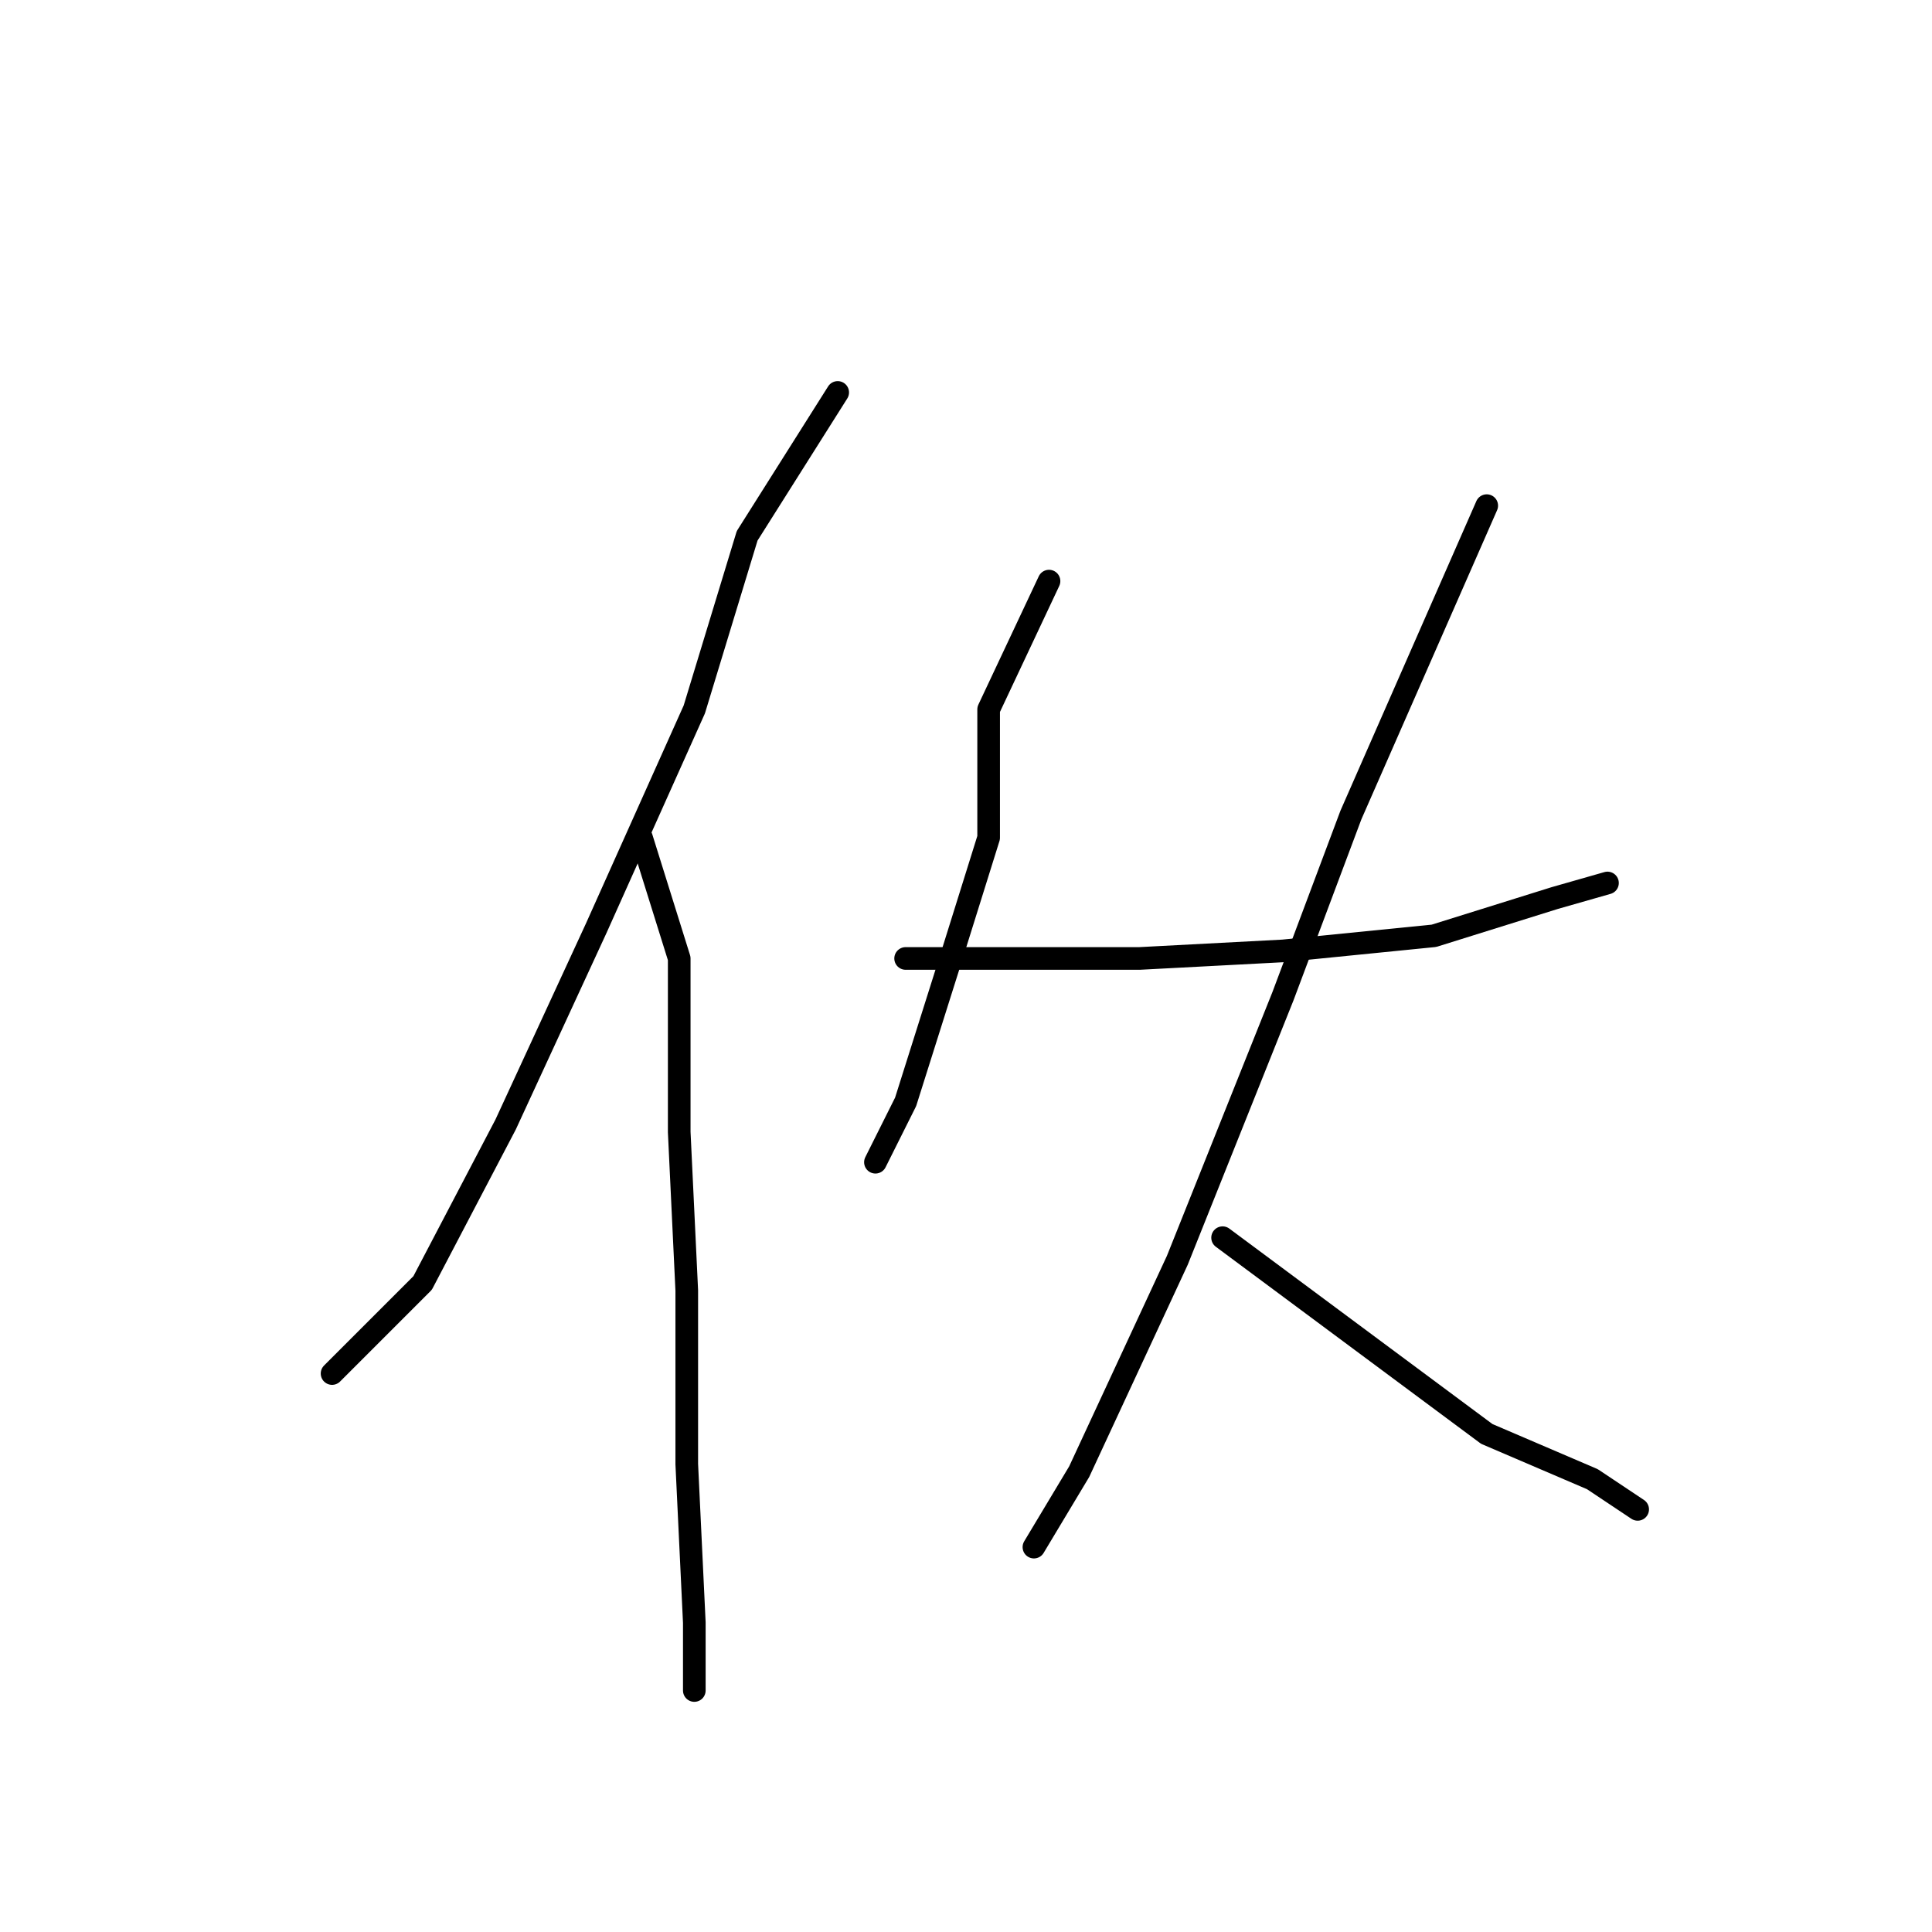 <?xml version="1.0" standalone="no"?>
    <svg width="256" height="256" xmlns="http://www.w3.org/2000/svg" version="1.1">
    <polyline stroke="black" stroke-width="3" stroke-linecap="round" fill="transparent" stroke-linejoin="round" points="111 52 99 71 92 94 79 123 67 149 56 170 46 180 44 182 44 182 " />
        <polyline stroke="black" stroke-width="3" stroke-linecap="round" fill="transparent" stroke-linejoin="round" points="85 111 90 127 90 150 91 171 91 194 92 215 92 224 92 224 " />
        <polyline stroke="black" stroke-width="3" stroke-linecap="round" fill="transparent" stroke-linejoin="round" points="139 77 131 94 131 111 126 127 120 146 116 154 116 154 " />
        <polyline stroke="black" stroke-width="3" stroke-linecap="round" fill="transparent" stroke-linejoin="round" points="120 127 143 127 151 127 170 126 190 124 206 119 213 117 213 117 " />
        <polyline stroke="black" stroke-width="3" stroke-linecap="round" fill="transparent" stroke-linejoin="round" points="197 67 179 108 170 132 156 167 143 195 137 205 137 205 " />
        <polyline stroke="black" stroke-width="3" stroke-linecap="round" fill="transparent" stroke-linejoin="round" points="162 164 197 190 211 196 217 200 217 200 " />
        </svg>